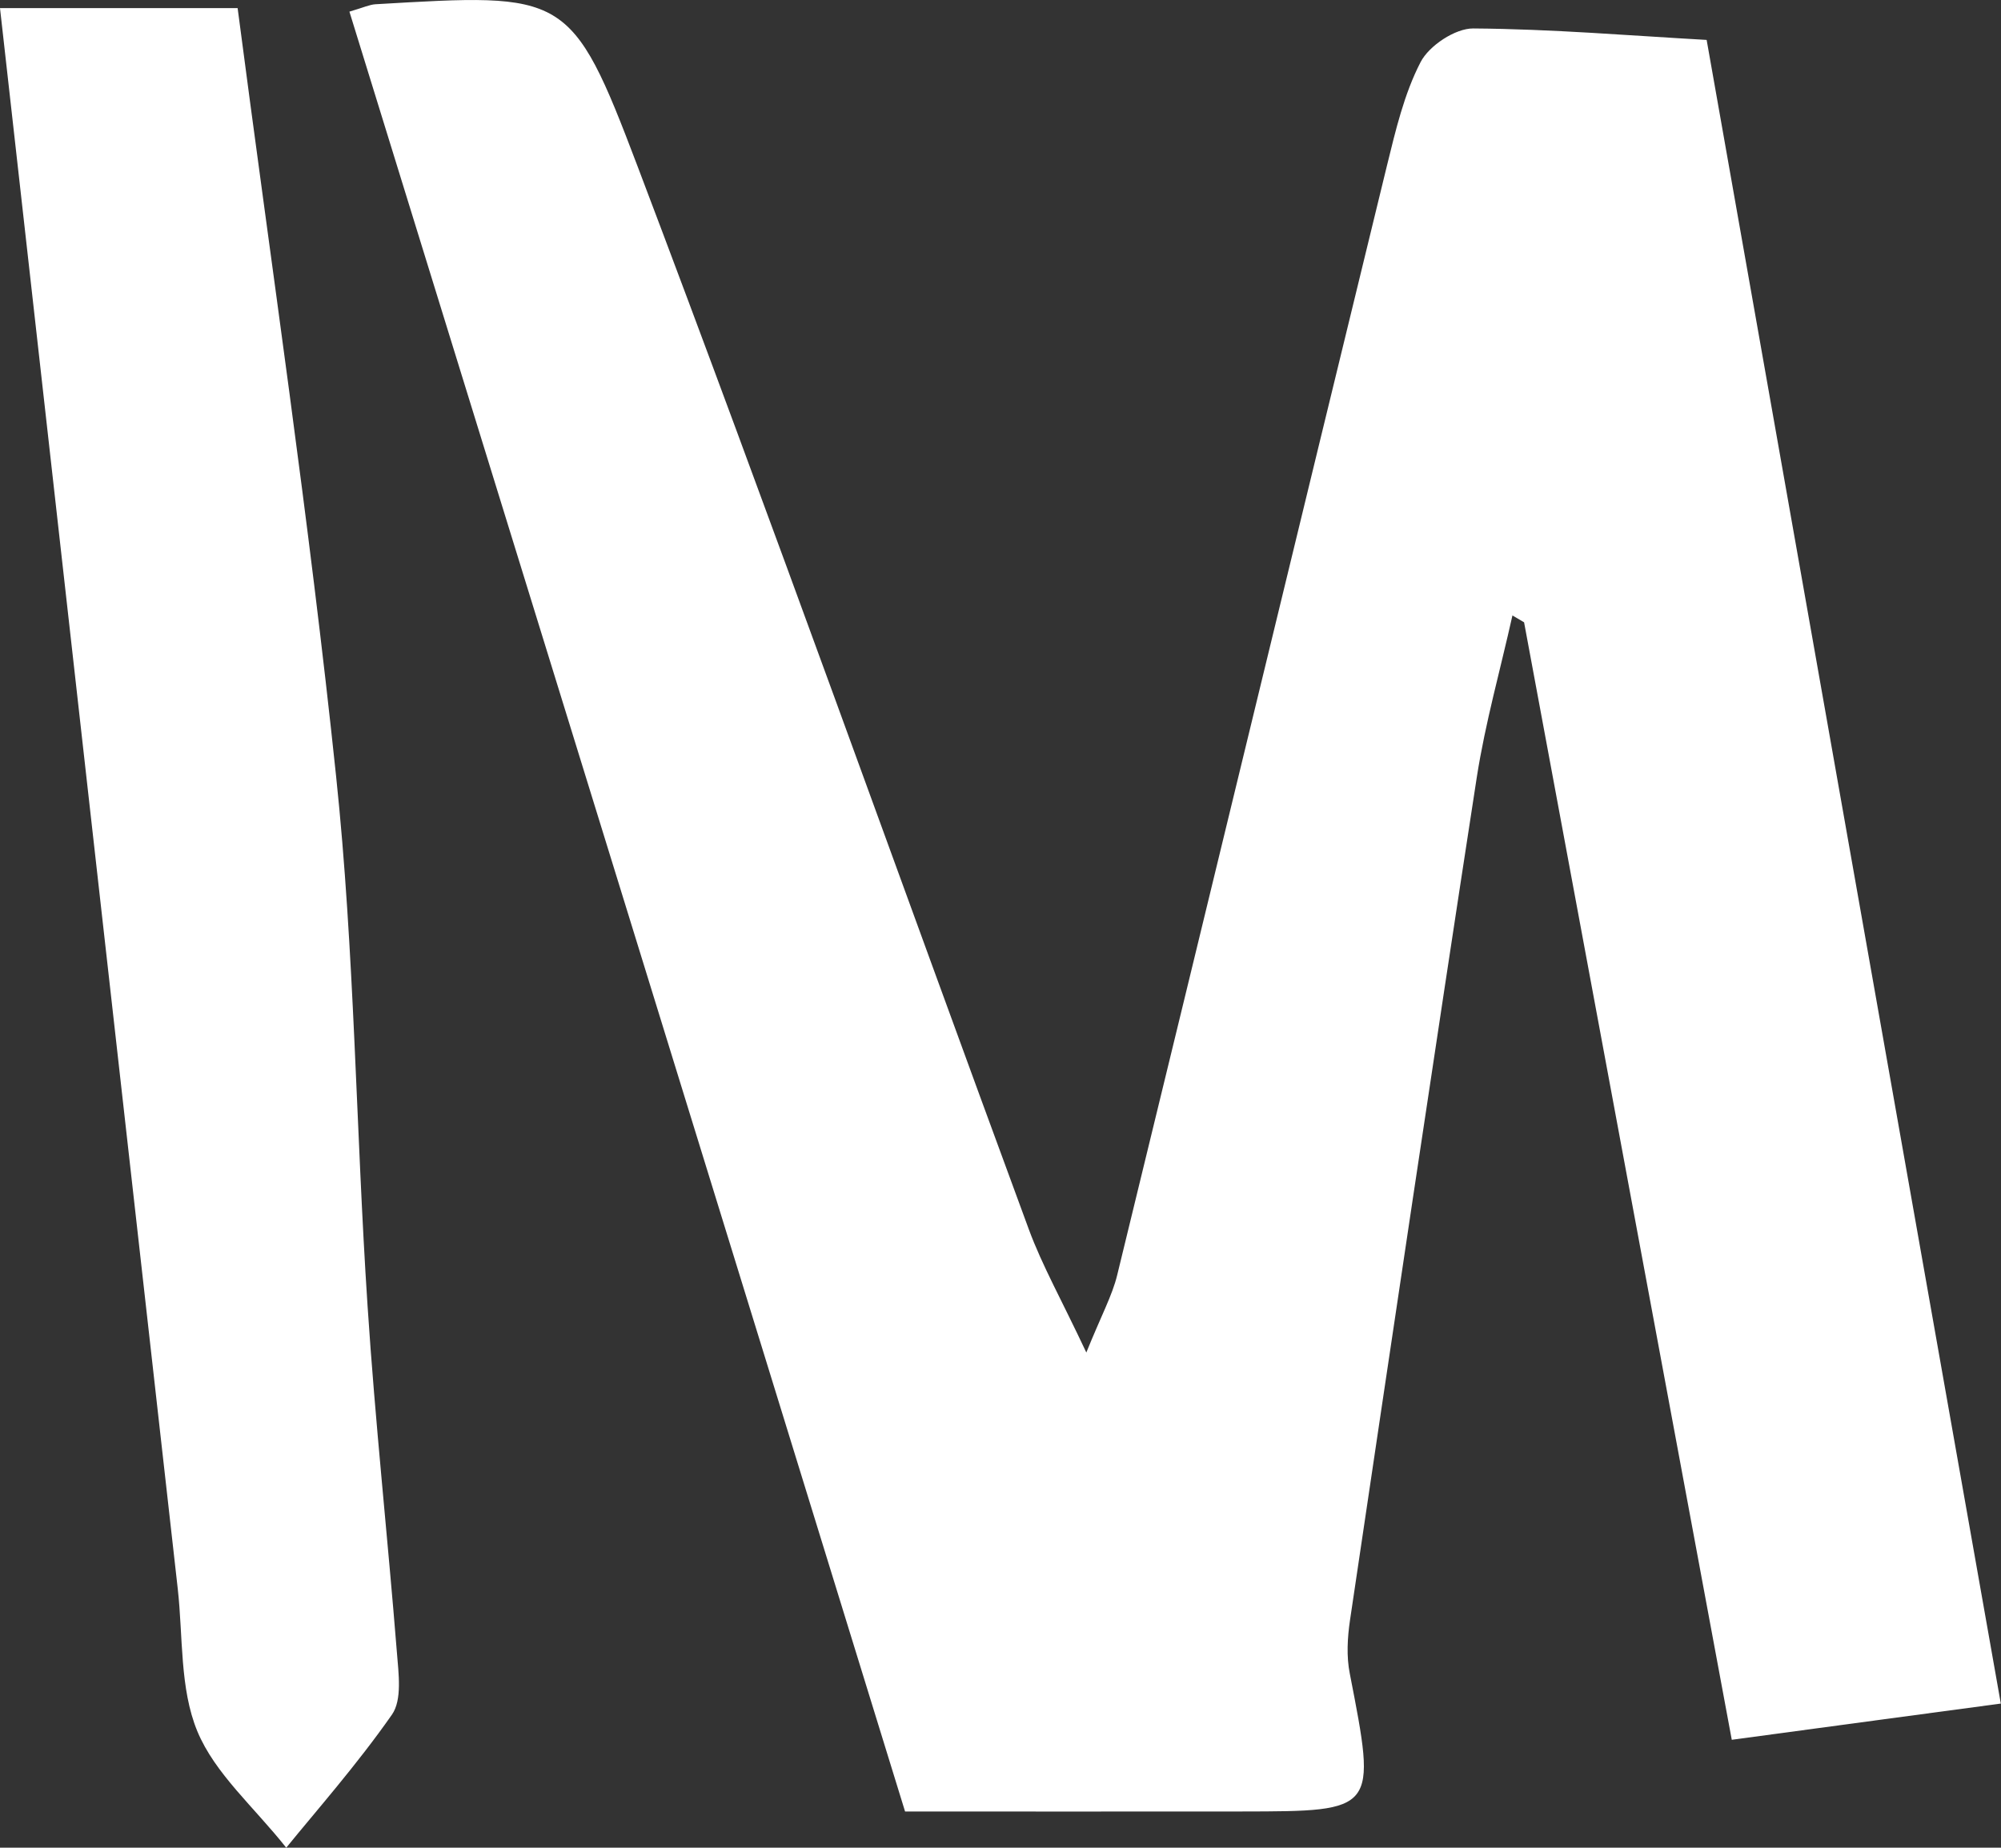 <?xml version="1.0" encoding="UTF-8"?>
<svg id="_레이어_2" data-name="레이어 2" xmlns="http://www.w3.org/2000/svg" viewBox="0 0 108.29 100">
  <rect x="0" y="0" width="108.29" height="100" fill="#333333" stroke="none"/>
  <defs>
    <style>
      .cls-1 {
        fill: #fff;
        stroke-width: 0px;
      }
    </style>
  </defs>
  <g id="_레이어_1-2" data-name="레이어 1">
    <g>
      <path class="cls-1" d="M18.91.63c.78-.23,1.09-.38,1.41-.4,10.29-.6,10.59-.71,14.18,8.76,7.25,19.11,14.11,38.37,21.18,57.55.72,1.95,1.76,3.79,3.11,6.66.82-2.03,1.4-3.08,1.67-4.19,4.88-20.01,9.72-40.04,14.6-60.05.47-1.91.93-3.88,1.82-5.6.46-.89,1.88-1.83,2.85-1.82,4.26.03,8.51.39,12.63.62,5.36,30.32,10.68,60.43,15.92,90.04-4.8.64-9.65,1.3-14.56,1.96-3.79-20.4-7.52-40.44-11.24-60.48-.21-.12-.42-.25-.63-.37-.65,2.92-1.47,5.81-1.93,8.76-2.34,15.19-4.6,30.4-6.86,45.61-.14.95-.2,1.97-.01,2.91,1.45,7.44,1.47,7.44-5.82,7.45-6.4.01-12.79,0-18.25,0C38.88,65.27,28.95,33.13,18.91.63Z"/>
      <path class="cls-1" d="M15.49,100c-1.74-2.2-3.86-4.01-4.81-6.3-.96-2.32-.77-5.12-1.06-7.71C6.42,57.59,3.23,29.19,0,.44h12.86c1.82,13.95,3.88,27.73,5.33,41.58,1,9.5,1.07,19.09,1.7,28.63.41,6.27,1.09,12.52,1.59,18.79.09,1.13.29,2.56-.27,3.36-1.9,2.72-4.12,5.23-5.71,7.19Z"/>
    </g>
  </g>
</svg>